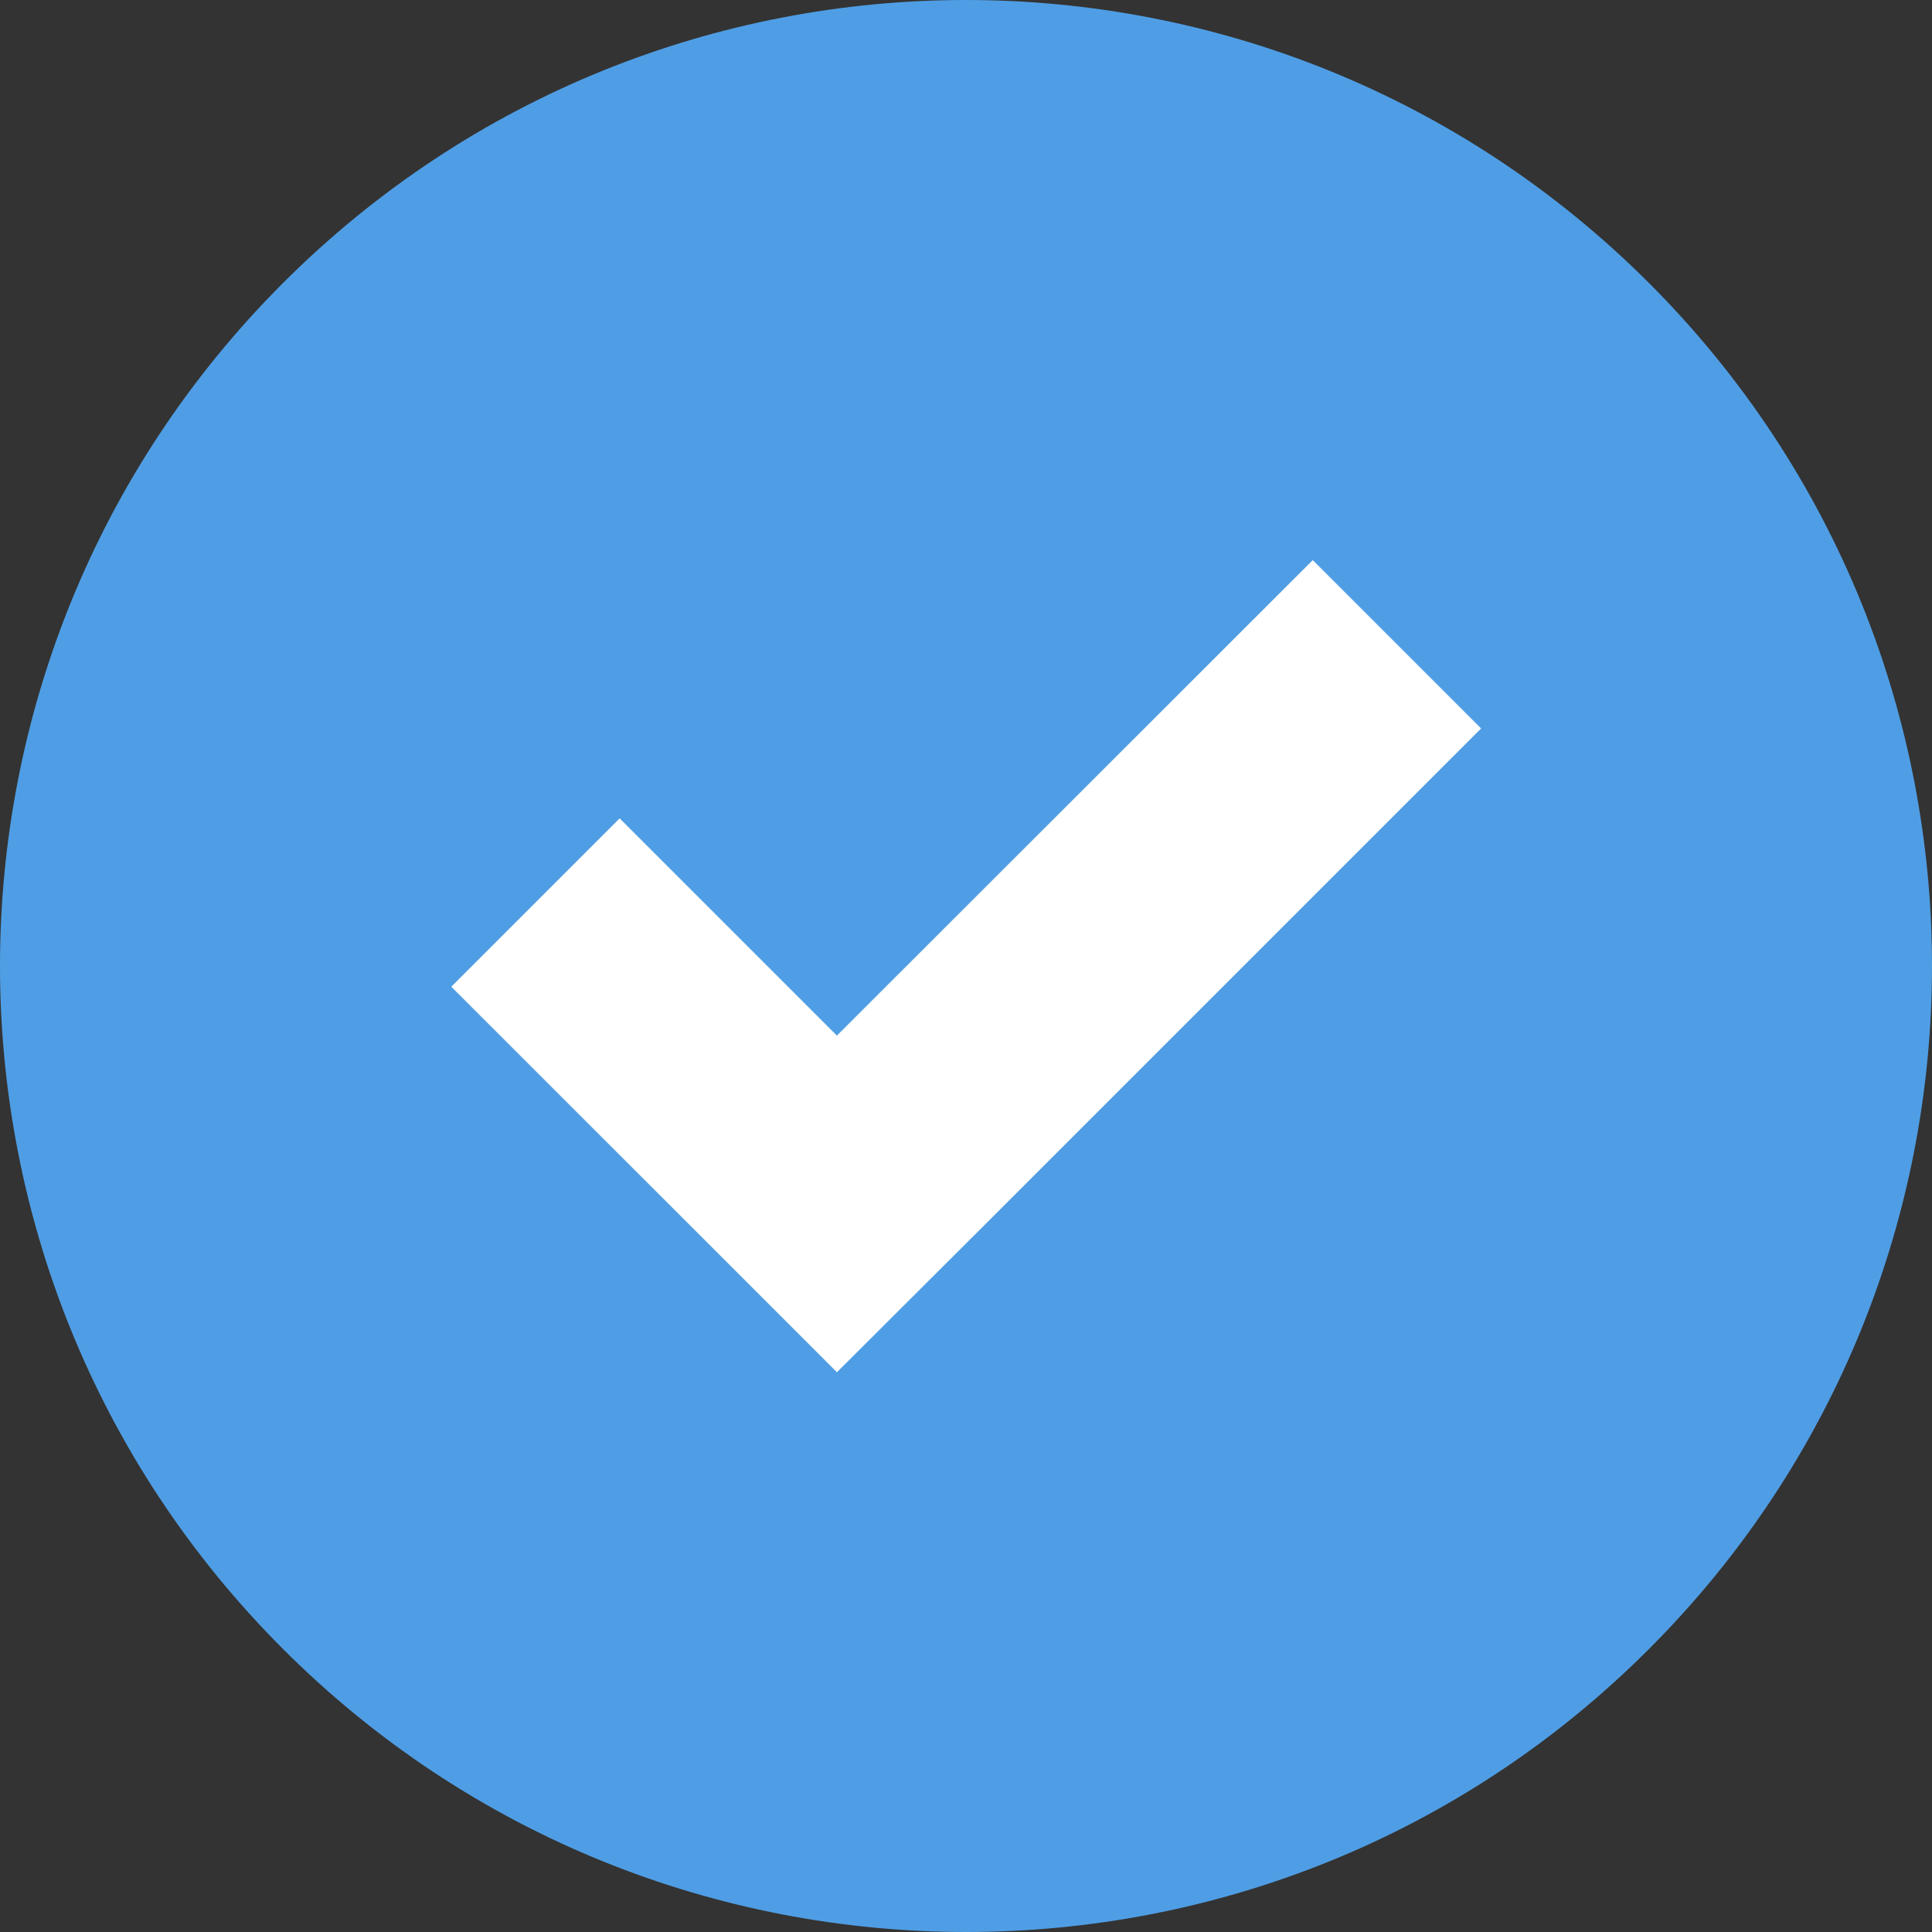 <svg id="Capa_1" data-name="Capa 1" xmlns="http://www.w3.org/2000/svg" viewBox="0 0 512 512"><rect x="0" y="0" width="512" height="512" fill="#333333" stroke="none"/><defs><style>.cls-1{fill:#fff;}.cls-2{fill:#4f9ee5;}</style></defs><title>check-mark</title><circle class="cls-1" cx="256" cy="256" r="174"/><path class="cls-2" d="M437,437c100-100,100-262,0-362S175-25,75,75-25,337,75,437,337.13,537,437,437ZM164.22,216.87l57.57,57.57,126.11-126,44.61,44.61-126,126-44.72,44.61-44.61-44.61L119.6,261.49Z" transform="translate(0 0)"/></svg>